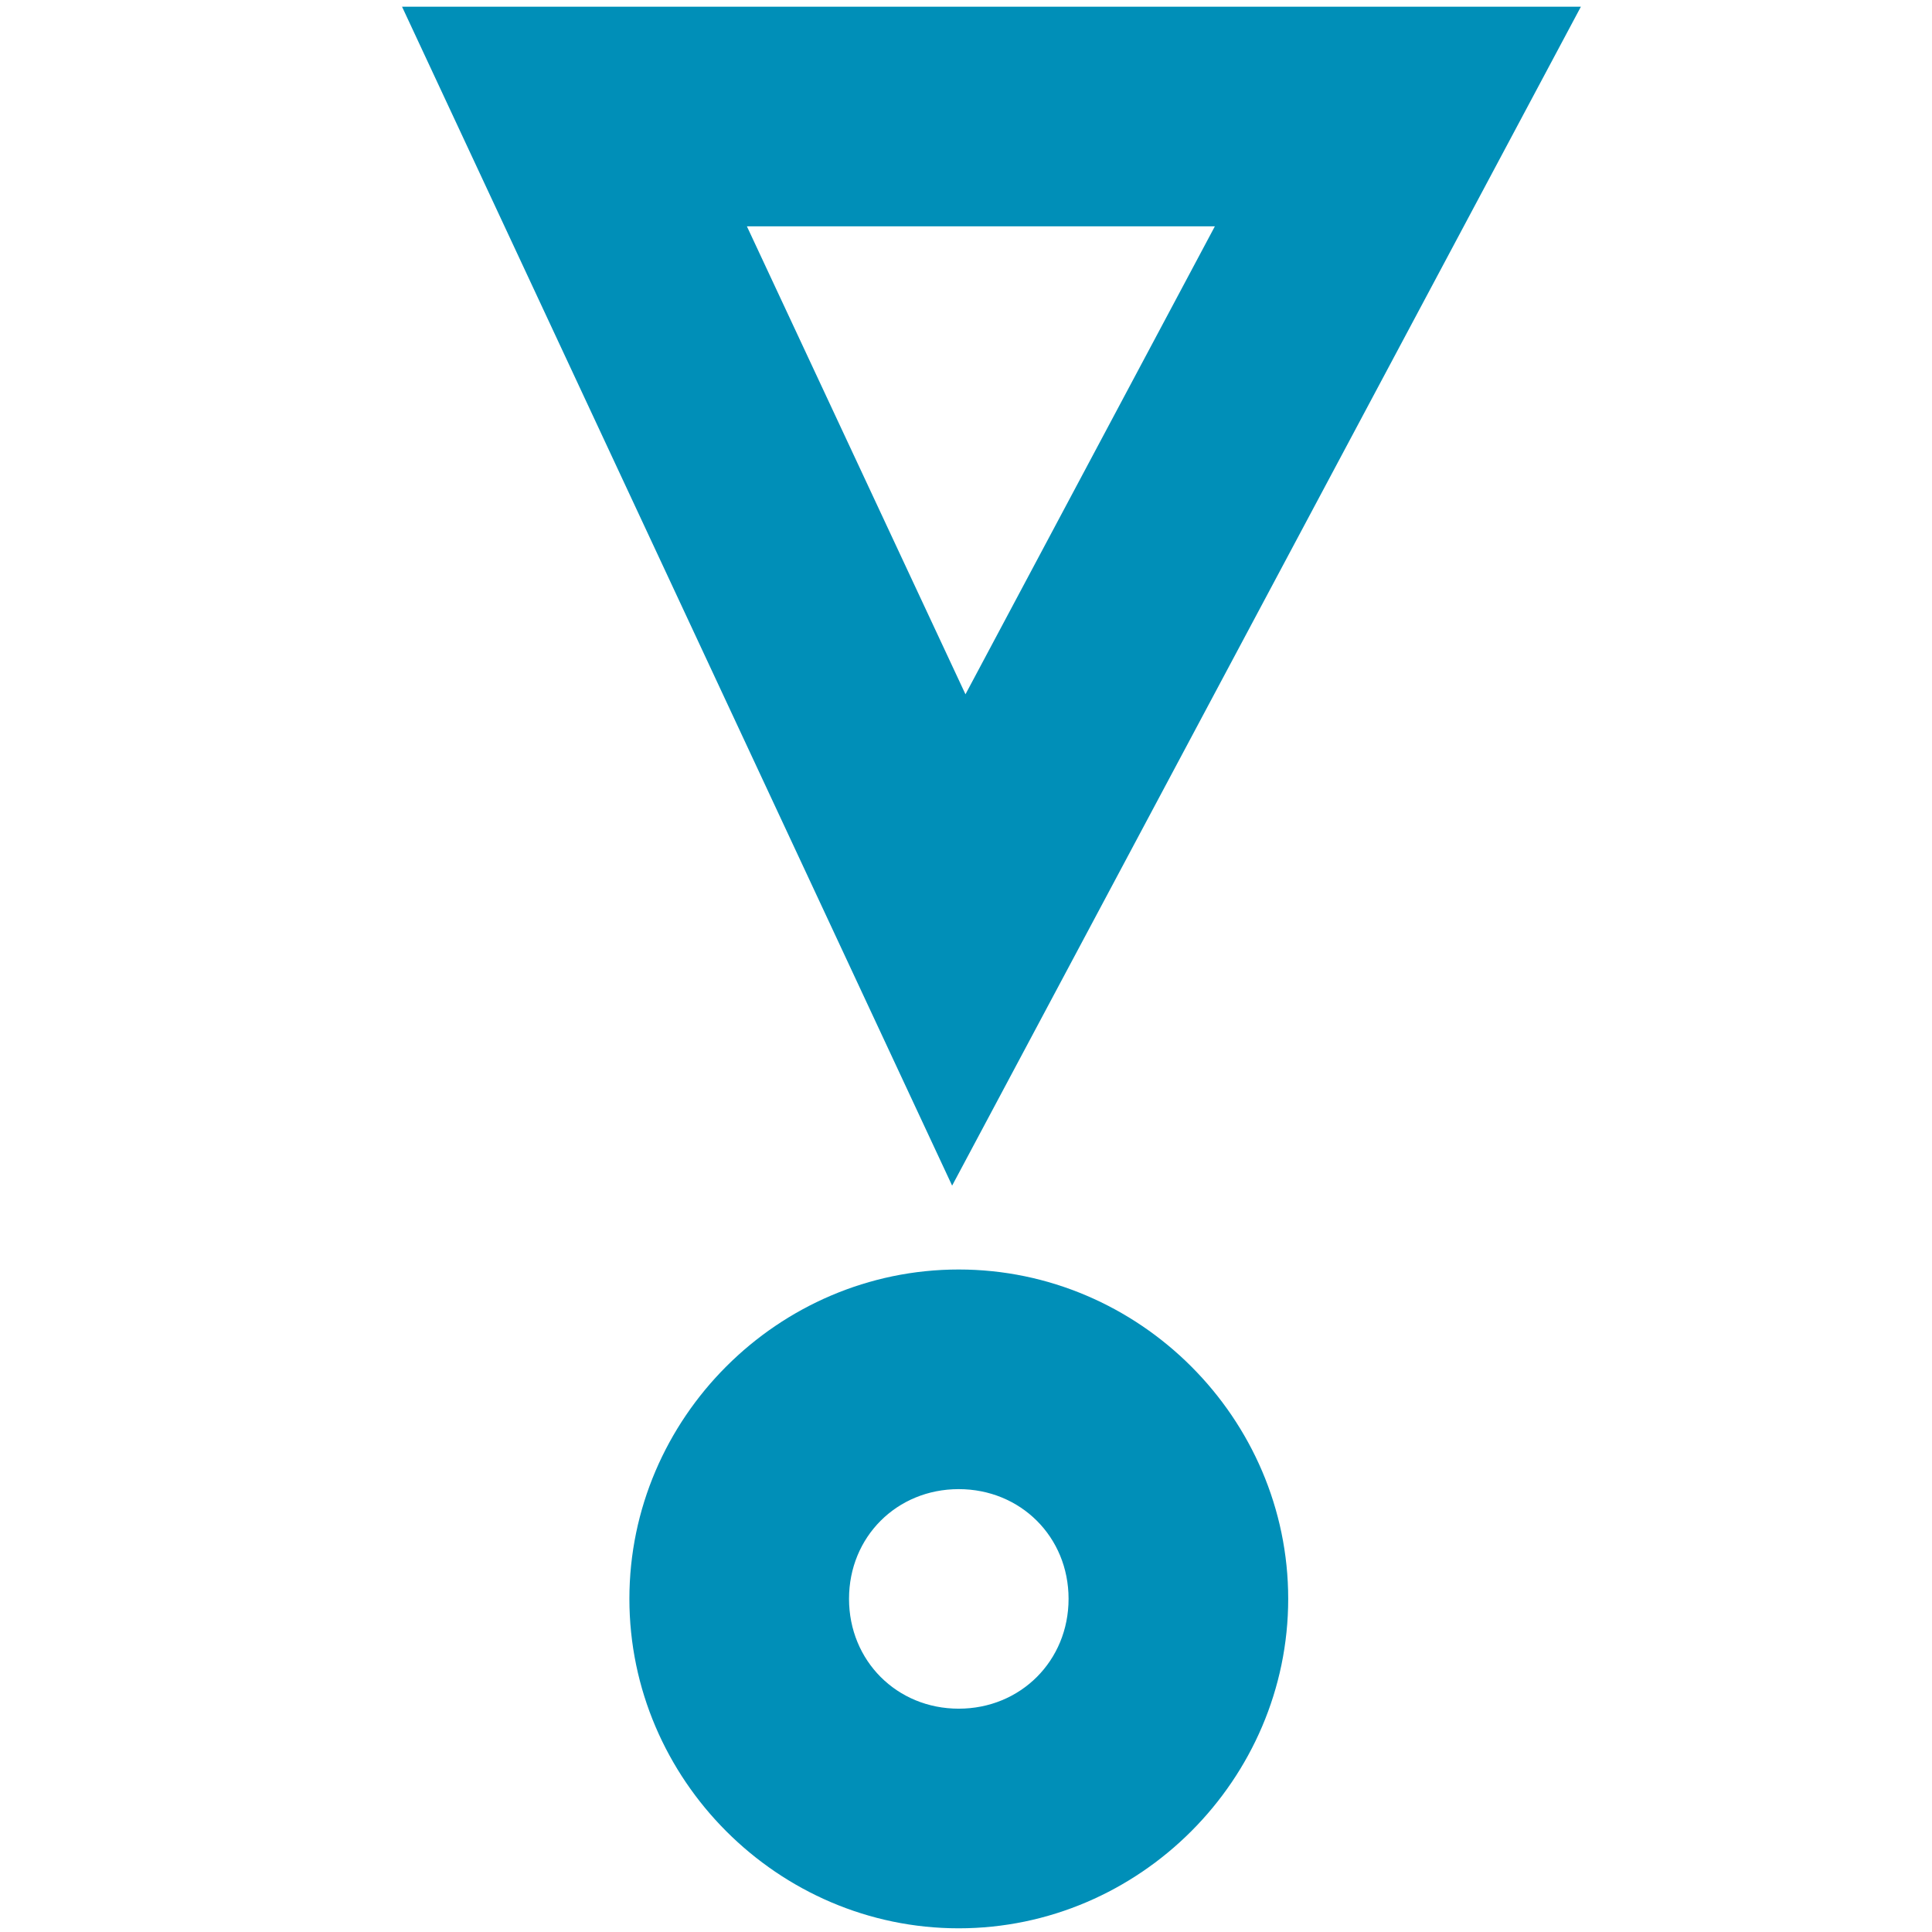 <?xml version="1.0" encoding="UTF-8" standalone="no"?>
<svg
   xmlns:dc="http://purl.org/dc/elements/1.1/"
   xmlns:cc="http://creativecommons.org/ns#"
   xmlns:rdf="http://www.w3.org/1999/02/22-rdf-syntax-ns#"
   xmlns:svg="http://www.w3.org/2000/svg"
   xmlns="http://www.w3.org/2000/svg"
   xmlns:sodipodi="http://sodipodi.sourceforge.net/DTD/sodipodi-0.dtd"
   xmlns:inkscape="http://www.inkscape.org/namespaces/inkscape"
   id="visual"
   viewBox="0 0 22 22"
   version="1.1"
   sodipodi:docname="onlyShowSelection_path.svg"
   inkscape:version="0.92.3 (2405546, 2018-03-11)">
  <sodipodi:namedview
     pagecolor="#ffffff"
     bordercolor="#666666"
     borderopacity="1"
     objecttolerance="10"
     gridtolerance="10"
     guidetolerance="10"
     inkscape:pageopacity="0"
     inkscape:pageshadow="2"
     inkscape:window-width="1920"
     inkscape:window-height="1017"
     id="namedview13371"
     showgrid="false"
     inkscape:zoom="10.727273"
     inkscape:cx="-29.00608"
     inkscape:cy="-2.4441215"
     inkscape:window-x="-8"
     inkscape:window-y="-8"
     inkscape:window-maximized="1"
     inkscape:current-layer="visual" />
  <defs
     id="defs13364">
    <style
       id="style13362">.cls-1{fill:none;stroke:#fbfbfd;stroke-miterlimit:10;stroke-width:2px;}</style>
  </defs>
  <path
     id="circle13368"
     style="color:#000000;font-style:normal;font-variant:normal;font-weight:normal;font-stretch:normal;font-size:medium;line-height:normal;font-family:sans-serif;font-variant-ligatures:normal;font-variant-position:normal;font-variant-caps:normal;font-variant-numeric:normal;font-variant-alternates:normal;font-feature-settings:normal;text-indent:0;text-align:start;text-decoration:none;text-decoration-line:none;text-decoration-style:solid;text-decoration-color:#000000;letter-spacing:normal;word-spacing:normal;text-transform:none;writing-mode:lr-tb;direction:ltr;text-orientation:mixed;dominant-baseline:auto;baseline-shift:baseline;text-anchor:start;white-space:normal;shape-padding:0;clip-rule:nonzero;display:inline;overflow:visible;visibility:visible;opacity:1;isolation:auto;mix-blend-mode:normal;color-interpolation:sRGB;color-interpolation-filters:linearRGB;solid-color:#000000;solid-opacity:1;vector-effect:none;fill:#008fb8;fill-opacity:1;fill-rule:nonzero;stroke:none;stroke-width:2.501px;stroke-linecap:butt;stroke-linejoin:miter;stroke-miterlimit:10;stroke-dasharray:none;stroke-dashoffset:0;stroke-opacity:1;color-rendering:auto;image-rendering:auto;shape-rendering:auto;text-rendering:auto;enable-background:accumulate"
     d="m 10.917,14.456 c -2.057,0 -3.75,1.693 -3.75,3.75 0,2.057 1.693,3.752 3.75,3.752 2.057,0 3.752,-1.695 3.752,-3.752 0,-2.057 -1.695,-3.75 -3.752,-3.75 z m 0,2.501 c 0.705,0 1.251,0.544 1.251,1.249 0,0.705 -0.546,1.251 -1.251,1.251 -0.705,0 -1.249,-0.546 -1.249,-1.251 0,-0.705 0.544,-1.249 1.249,-1.249 z M 4.578,0.076 10.842,13.501 18.002,0.076 H 15.919 Z M 8.505,2.577 h 5.329 l -2.84,5.329 z"
     inkscape:connector-curvature="0" />
</svg>
